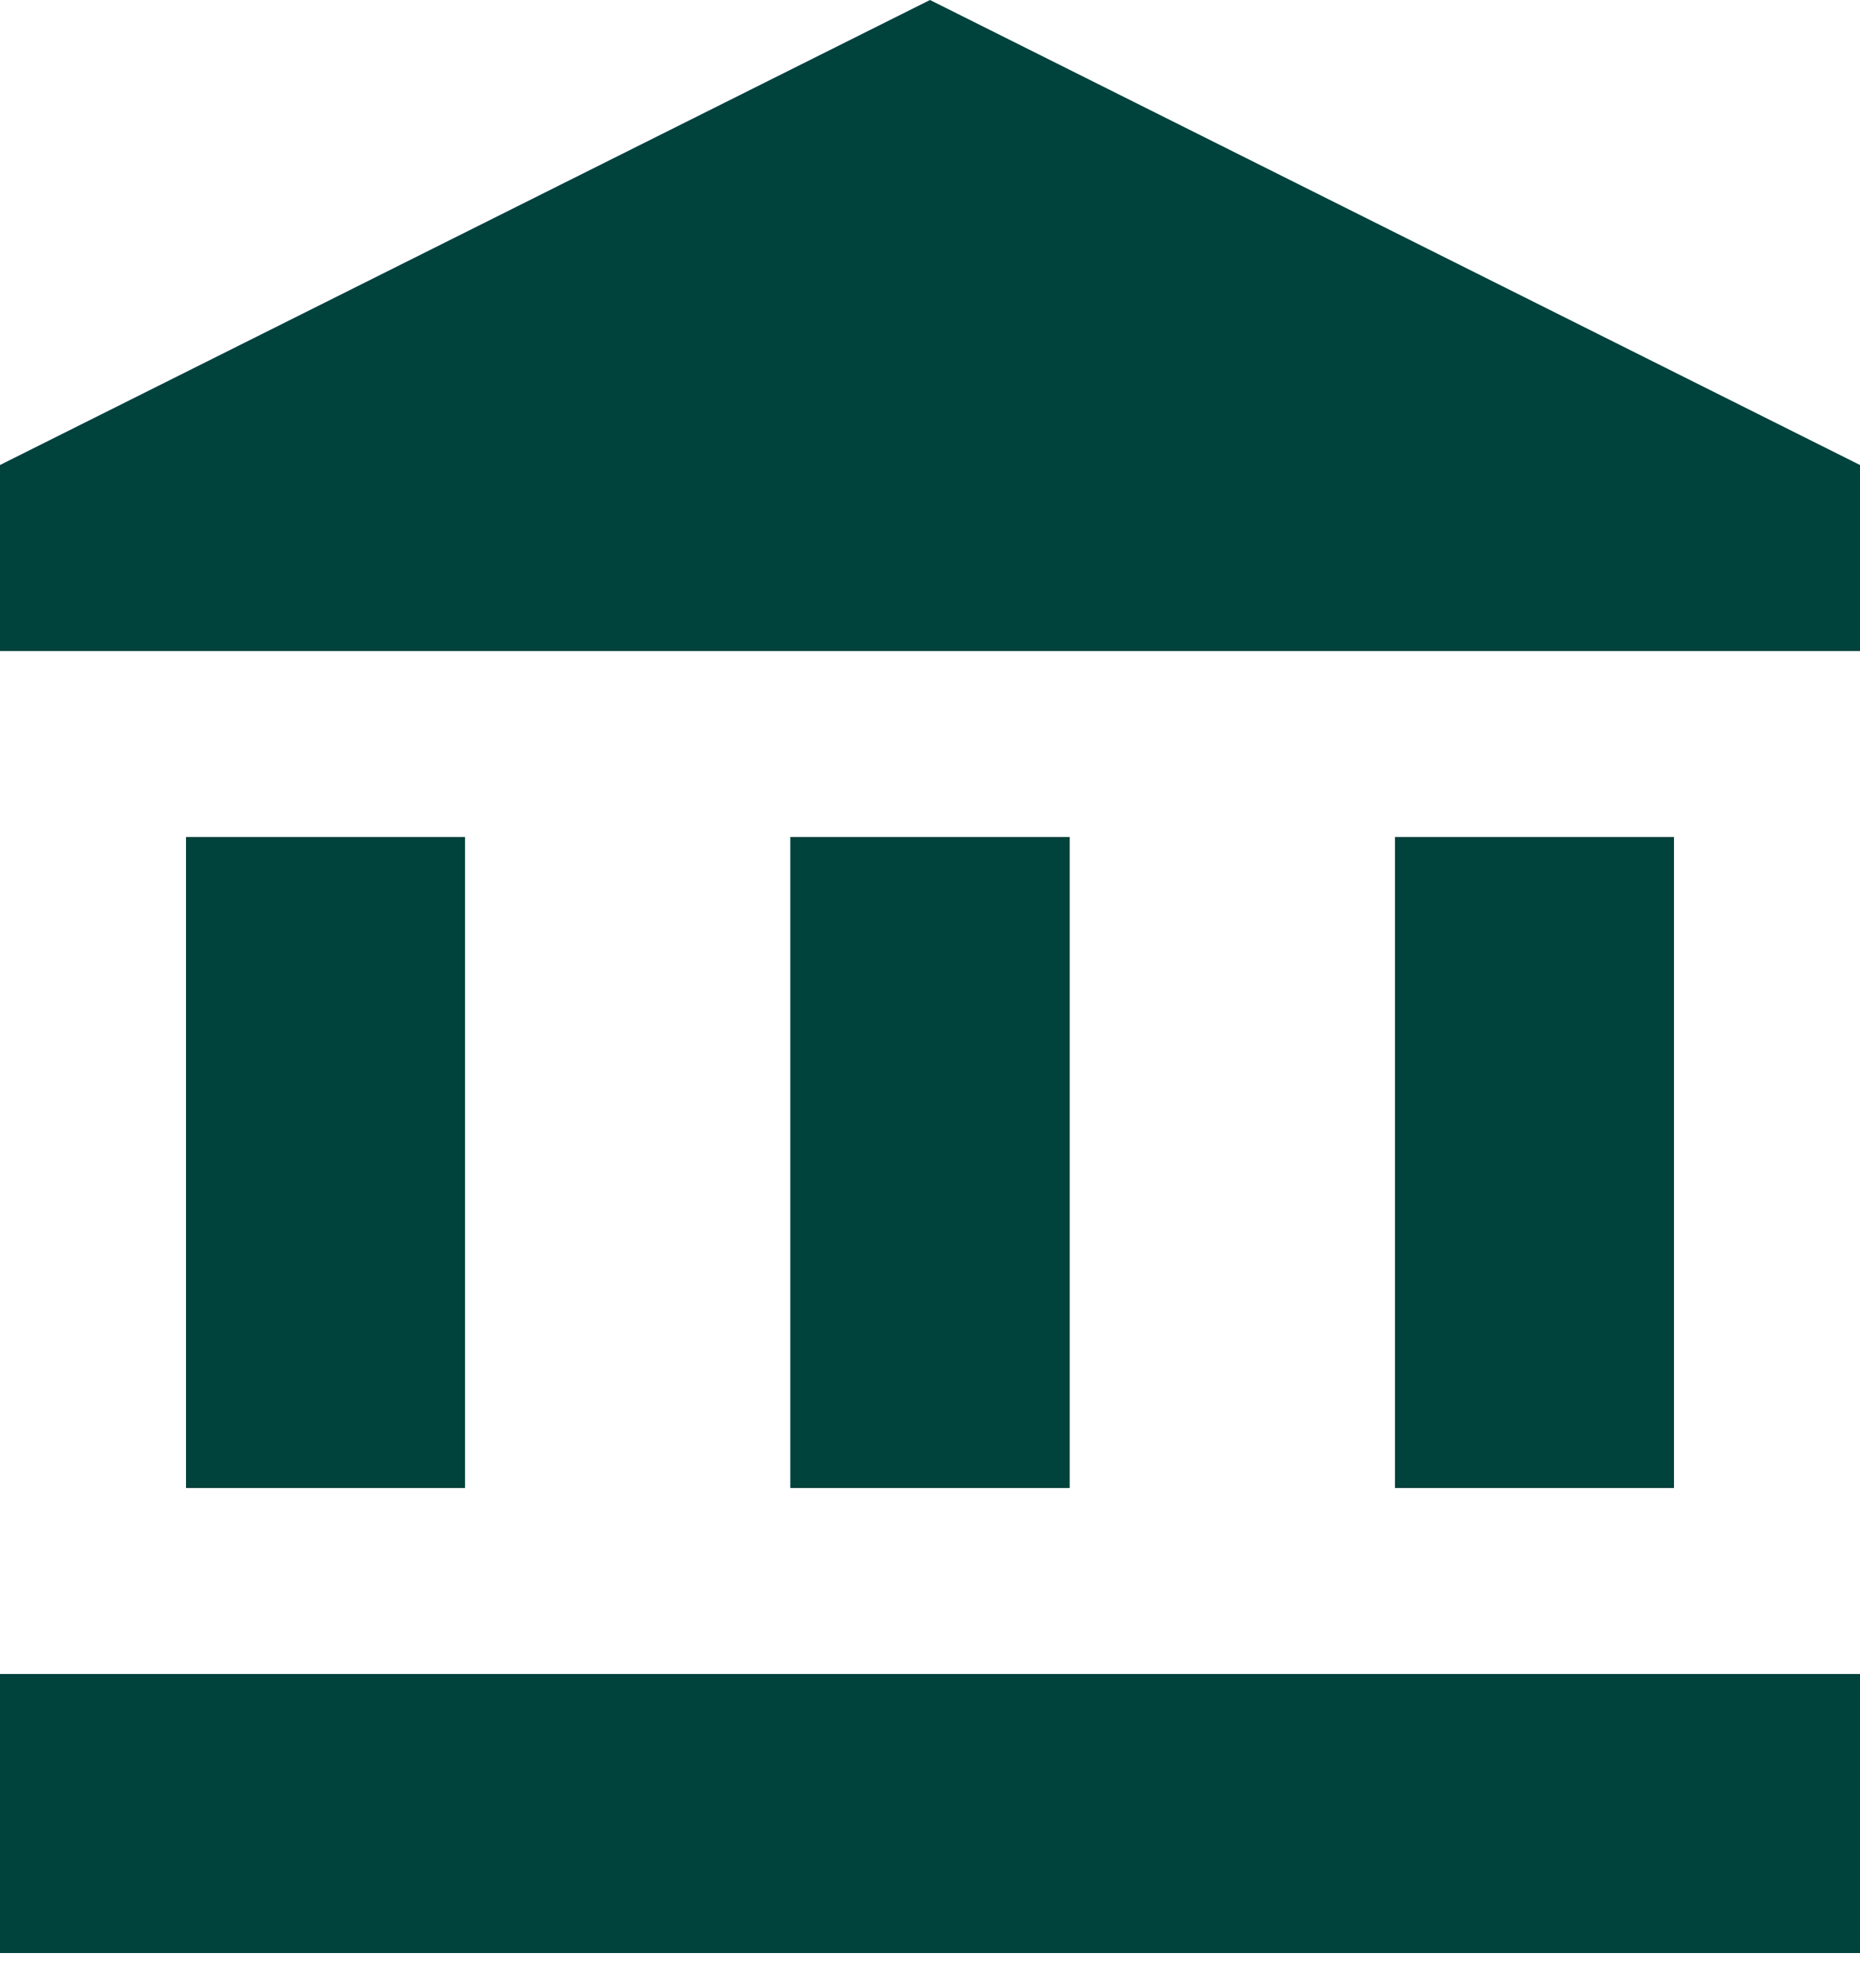 <svg width="29" height="31" viewBox="0 0 29 31" fill="none" xmlns="http://www.w3.org/2000/svg">
<path d="M7.25 13.05H2.9V23.2H7.25V13.05Z" fill="#00423C"/>
<path d="M16.675 13.05H12.325V23.2H16.675V19V13.05Z" fill="#00423C"/>
<path d="M16.675 13.05H12.325V23.2H16.675V19V13.05Z" fill="#00423C"/>
<path d="M29 26.1H0V30.45H29V26.1Z" fill="#00423C"/>
<path d="M26.1 13.05H21.75V23.2H26.1V13.05Z" fill="#00423C"/>
<path d="M14.5 0L0 7.25V10.15H29V7.25L14.5 0Z" fill="#00423C"/>
</svg>
